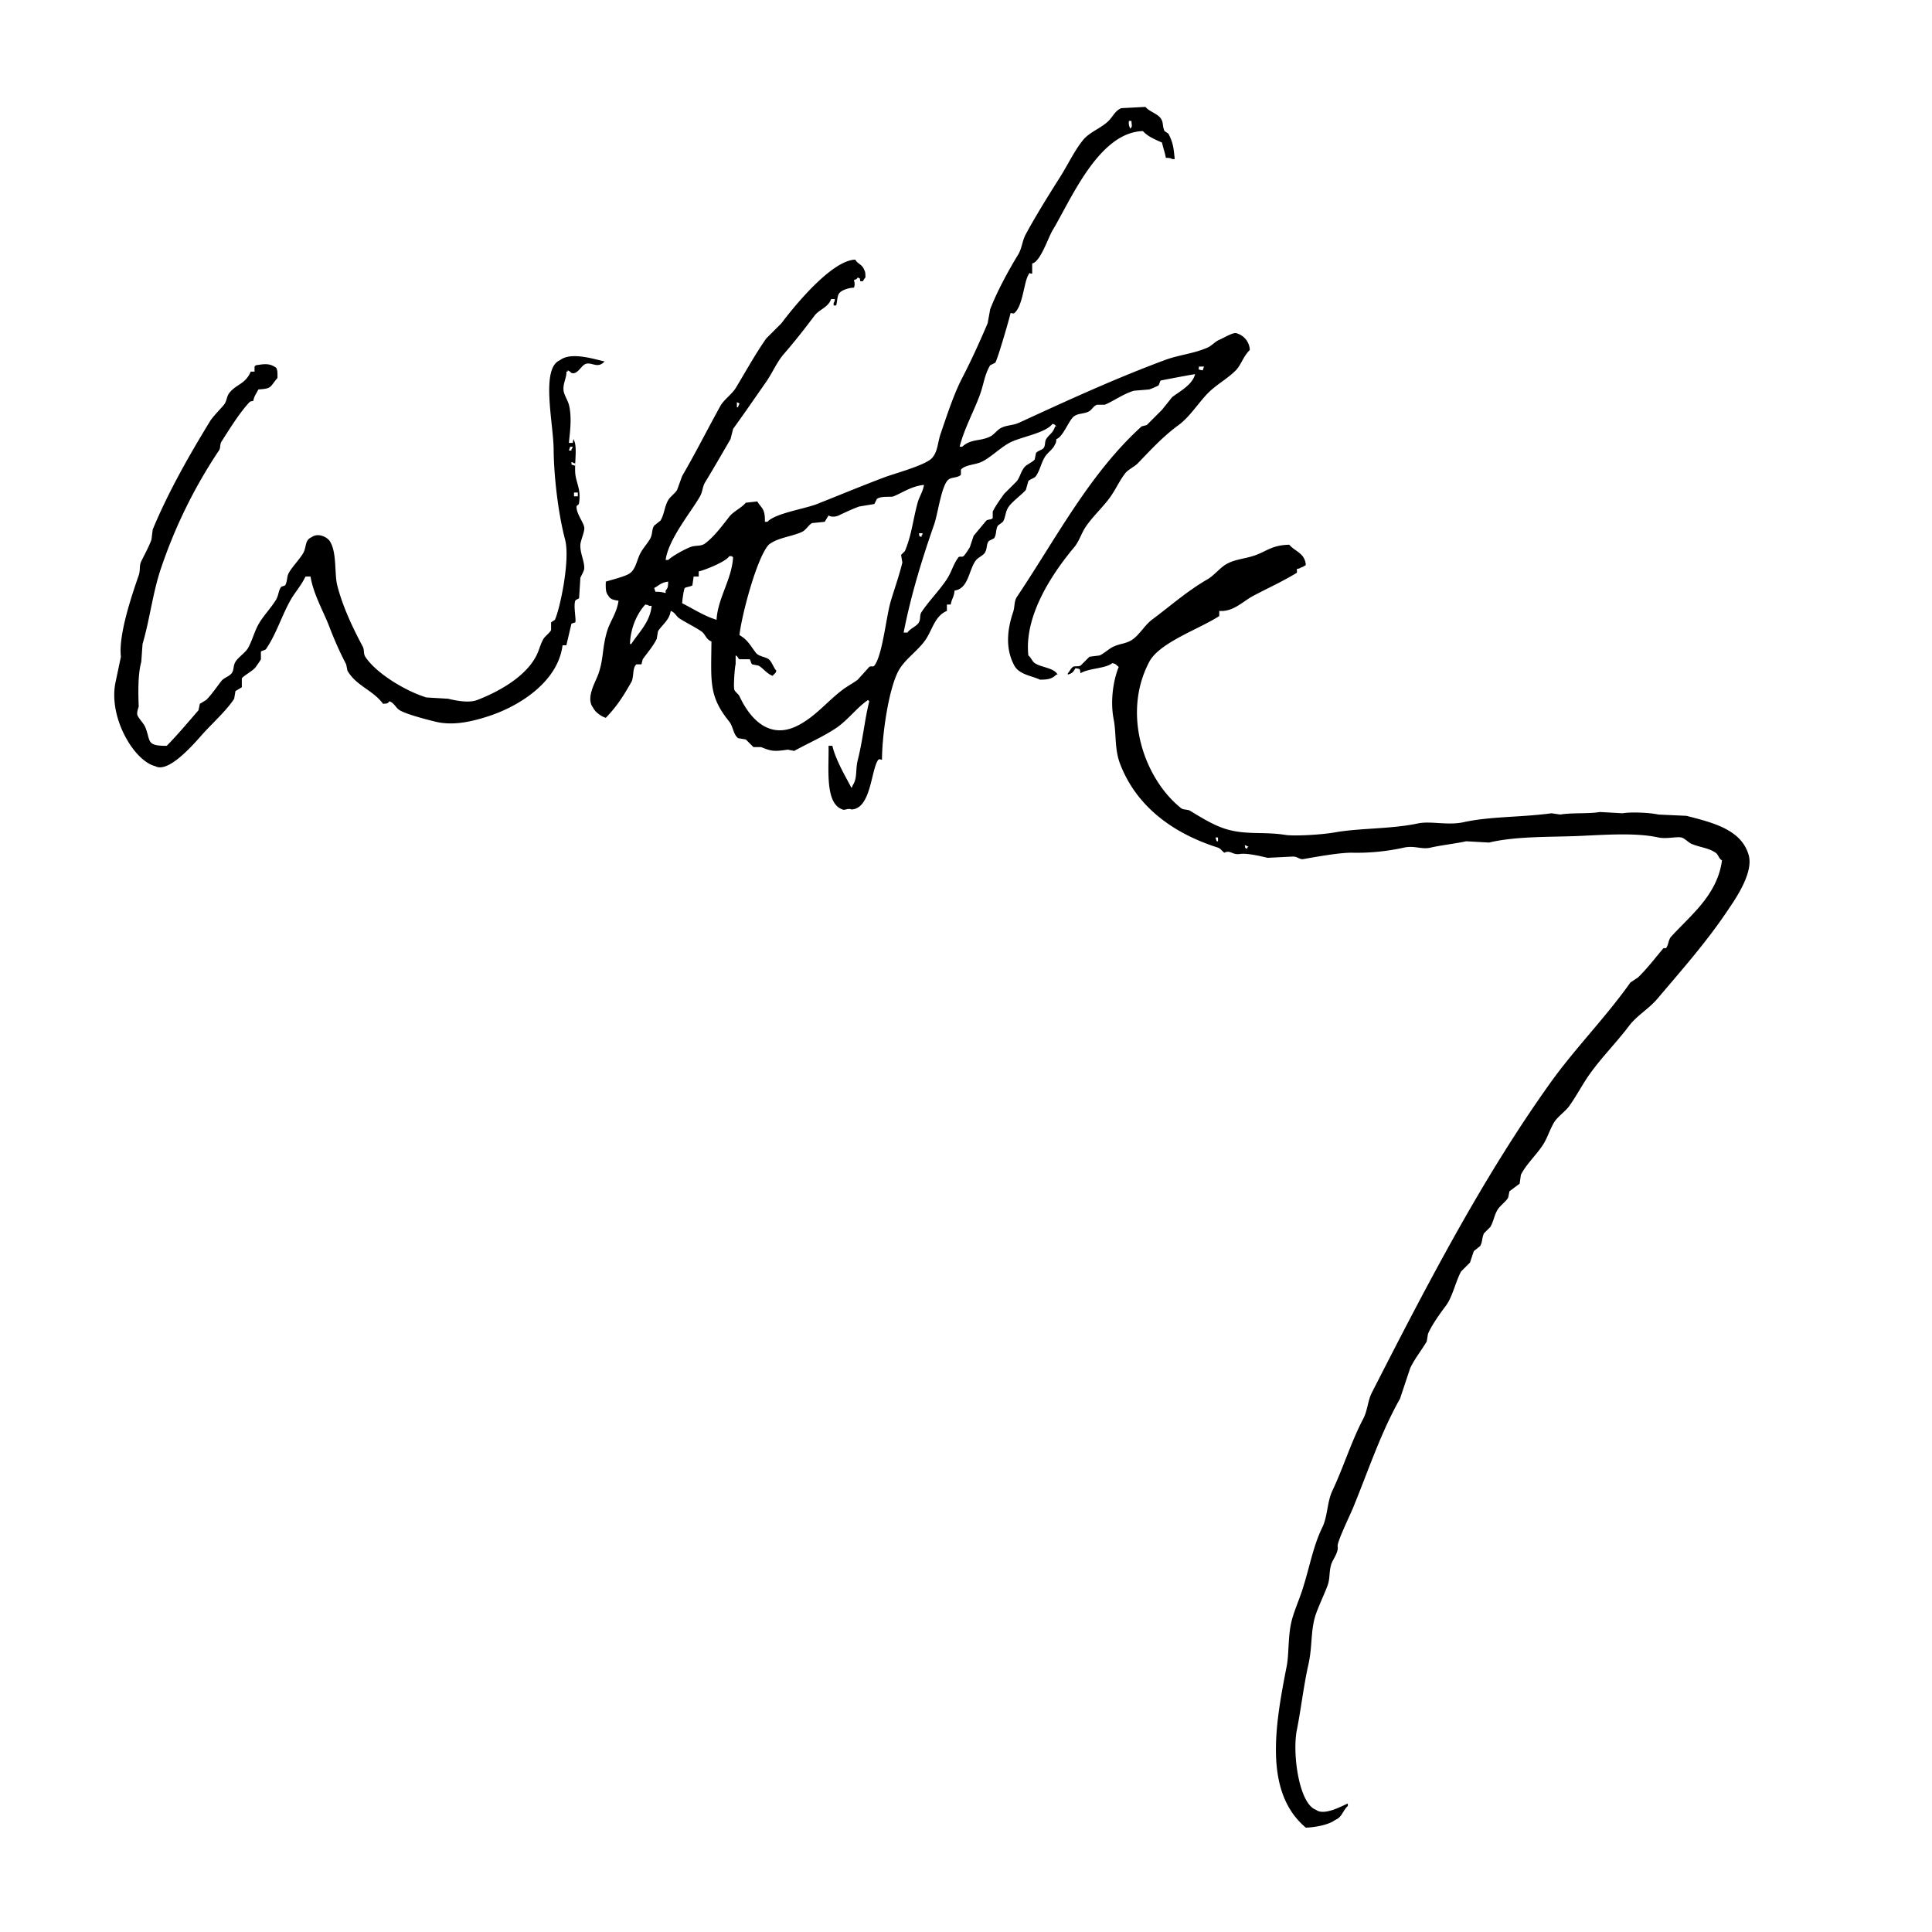 <svg xmlns="http://www.w3.org/2000/svg" width="1000.058" height="1000.058" viewBox="0 0 1518 1518">
  <defs>
    <style>
      .cls-1 {
        fill-rule: evenodd;
      }
    </style>
  </defs>
  <path id="Color_Fill_2" data-name="Color Fill 2" class="cls-1" d="M916,124c-0.613-3.968-2.087-7.729-3-12-5.731-2.5-11.091-4.72-15-9-34.733.913-56.529,53.958-71,78-3.462,5.751-9.6,24.878-16,26v8c-3.162-.008-1.345-1.694-3,1-3.637,6.34-4.258,24.266-11,30-1.545.707-.135,0.129-3,0,0.072,0.857-9.9,35.688-12,39l-4,2c-4.4,7.3-4.98,14.609-8,23-4.59,12.753-12.4,26.709-16,41h2c7.369-6.544,13.384-3.921,22-8,3.014-1.427,5.678-5.5,9-7,4.863-2.189,8.829-1.62,14-4,38.281-17.622,75.013-34.5,114-49,11.728-4.363,22.593-4.959,34-10,2.912-1.287,5.837-4.678,9-6,3.649-1.525,11.659-6.6,14-5a14.148,14.148,0,0,1,10,13c-4.937,4.659-7.079,12.061-11,16-6.645,6.675-15.424,11.253-22,18-7.641,7.839-14.168,18.523-23,25-12.279,9-21.6,19.243-32,30-2.8,2.9-7.567,4.8-10,8-4.732,6.219-7.328,12.568-12,19-5.62,7.736-13.62,14.972-19,23-3.462,5.167-5.045,11.278-9,16-15.179,18.124-39.566,52.358-36,85,2.106,1.539,2.937,4.62,5,6,5.44,3.64,14.677,3.435,18,9h-1c-3.156,3.189-6.336,4.1-13,4-5.61-2.872-16.044-3.763-20-11-7.093-12.975-5.768-27.914-1-42,1.486-4.389.67-8.518,3-12,31.374-46.886,57.073-96.837,98-134l4-1,12-12,8-10c6.189-4.671,15.867-9.635,18-18-1.281.022-26.775,4.86-27,5-0.693.431-1.115,3.433-2,4a65.707,65.707,0,0,1-7,3l-12,1c-8.126,2.292-16.063,8.194-23,11h-6c-2.816.926-3.949,3.732-6,5-3.842,2.374-8.427,1.483-12,4-4.2,2.957-8.647,16.316-14,18-0.2,2.328-.193,2.826-1,4-1.725,4.258-5.8,6.385-8,10-3.118,5.119-3.713,10.128-7,15-1.294,1.918-4.546,2.336-6,4q-1,3.5-2,7c-3.51,4-11.326,9.485-14,14-2.285,3.859-1.76,7.108-4,11l-4,3c-1.849,3.324-.876,7.132-3,10l-4,2c-2.224,2.811-1.11,5.441-3,9-1.241,2.336-5.369,4-7,6-5.831,7.148-5.774,22.577-17,24-0.4,5.343-2.169,6.138-3,11h-3v5c-9.624,3.986-11.353,14.9-17,23-5.8,8.321-16.212,15.162-21,24-7.875,14.538-12.993,50.829-13,70-2.266-.4-1.084-0.918-3,0-5.71,8.152-5.573,38.457-21,39-2.435-1.271-5.591.97-7,0-14.2-4.717-10.532-32.883-11-50h3c2.687,11.153,9.918,23.406,15,33,0.8-1.021.355-.274,1-2,3.843-5.677,1.949-11.924,4-20,3.981-15.671,5.334-31.455,9-46l-1-1c-9.167,6.357-16.065,16.033-25,22-10.33,6.9-21.919,11.913-33,18l-5-1c-10.621,1.548-12.736,1.372-21-2h-6l-6-6-6-1c-3.961-2.983-3.862-9.1-7-13-16.2-20.127-14.256-30.953-14-63-4.475-1.716-4.644-5.794-8-8-5.987-3.936-10.787-6.086-17-10-2.889-1.82-3.252-4.581-7-6-1.1,7.394-6.774,10.851-10,16q-0.5,3-1,6c-2.582,5.411-7.618,11.248-11,16l-1,4h-4c-3.307,2.911-1.7,9.946-4,14-6.33,11.164-11.39,19.061-20,28-3.745-1.134-8.46-4.584-10-8-5.93-7.468,1.871-20.086,4-26,4.423-12.285,3-20.68,7-34,2.472-8.235,7.548-13.984,9-24-3.662-.6-6.509-1-8-4-2.2-2.395-2.141-6.127-2-11,4.1-1.3,13.955-3.712,18-6,5.395-3.051,6.089-10.136,9-16,1.925-3.876,6.084-8.419,8-12,1.826-3.412,1-6.985,3-10l5-4c3.121-5.412,2.976-10.625,6-16,1.463-2.6,5.369-5.361,7-8l4-11c10.4-17.823,19.717-36.433,30-55,2.77-5,9.14-9.3,12-14,8.245-13.564,15.025-26.1,24-39l12-12c9.554-12.772,39.318-49.535,58-50,2.042,3.616,5.373,3.511,7,8,0.961,1.418.976,3.273,1,6a11.568,11.568,0,0,0-2,3h-2c-0.828-3.245.49-1.528-2-3-1.35,1.624-.64,1.121-3,2,0.508,3.1.8,3.266,0,6-4.372.157-10.323,2.043-12,5-1.154,2.067-1.193,6.035-2,9h-2v-2c0.752-1.073.6-.946,1-3h-3c-2.283,6.616-9.281,8.069-13,13-7.92,10.5-15.551,20.3-24,30-5.753,6.6-8.91,14.7-14,22-8.316,11.923-17.411,25.135-26,37q-1,4-2,8c-6.279,10.787-13.447,23.218-20,34-2.163,3.559-1.827,7.22-4,11-7.354,12.8-24.8,33.618-27,50h2c3.783-3.492,12.357-8.066,17-10,4.625-1.927,8.486-.366,12-3,7.2-5.4,13.374-13.82,19-21,3.315-4.231,9.429-6.817,13-11l9-1c3.486,5.727,6.179,5.368,6,16h2c5.98-6.691,29.2-10.122,39-14,16.559-6.554,36.024-14.625,53-21,8.712-3.272,34.572-10.062,38-16,3.8-4.616,3.824-11.659,6-18,4.651-13.55,10.33-31.181,17-44,6.918-13.3,14.129-29.142,20-43q1-5.5,2-11c5.436-14.108,14.315-30.393,22-43,3-4.928,3.143-10.738,6-16,8.155-15.022,17.922-30.7,27-45,5.949-9.374,11.1-20.509,18-29,5.125-6.3,14.245-9.266,20-15,3.429-3.416,5.132-7.958,10-10l19-1c3.091,3.807,9.123,5.019,12,9,2.349,3.25,1.026,5.744,3,10l3,2c3.845,7.3,4.124,11.5,5,20h-2C919.705,124.123,918.533,124.106,916,124ZM887,95c-0.255,2.205-.165,3.186,1,6l1-1c0.589-.962.107-1.913,0-5h-2ZM447,348h3c0.372-2.076.242-1.924,1-3v1c2.725,5.187.292,18,1,26,0.646,7.3,4.594,12.477,3,23-0.437,2.884-2.225,1.048-2,4,0.387,5.078,5.115,11.1,6,15,0.747,3.292-2.787,10.25-3,14-0.373,6.571,3.523,13.51,3,19-0.161,1.686-2.7,6.134-3,7q-0.5,8-1,16c-0.163.3-2.734,1.272-3,2-1.559,4.26.892,15.193,0,17l-3,1-4,17h-3c-3.568,28.474-33.654,47.968-59,56-10.482,3.322-26.145,7.68-41,4-6.688-1.657-22.715-5.726-28-9-3.265-2.023-3.977-5.439-8-7-1.667,1.938-1.439,1.668-5,2-8.247-11.017-20.942-13.932-28-26q-0.5-2.5-1-5a275.3,275.3,0,0,1-13-29c-4.479-11.9-12.714-25.841-15-40h-4c-3.17,6.9-8.6,12.815-12,19-7.117,12.953-10.9,26.089-19,38-0.6.889-3.53,1.277-4,2v6c-0.553,1.153-2.88,4.376-4,6-2.091,3.031-9.5,6.782-11,9v7l-5,3q-0.5,3-1,6c-5.89,9.187-17.633,19.719-25,28-6.149,6.912-26.485,30.866-37,25-17.066-4.232-37.5-39.407-31-67l4-19c-2.051-17.324,8.734-48.706,14-64,1.481-4.3.2-7.277,2-11,2.3-4.774,6.145-11.709,8-17q0.5-4,1-8c12.448-29.934,28.715-58.329,45-85,2.272-3.721,8.154-9.562,11-13,2.11-2.548,2.072-6.446,4-9,5.463-7.234,12.7-6.883,17-17h3v-4l1-1c5.93-.879,10.687-2,16,2,1.142,1.69,1.066,4.9,1,8-6.273,7.259-4.069,8.281-15,9-1.567,3.276-3.23,4.867-4,9-2.076.372-1.924,0.242-3,1-8.088,8.713-15.6,21.033-22,31-1.367,2.131-.514,4.786-2,7a391.708,391.708,0,0,0-46,94c-6.1,18.619-8.528,39.6-14,58q-0.5,7-1,14c-2.691,9.816-2.451,24.331-2,35,0.02,0.48-1.858,4.8-1,7,0.914,2.348,5.017,6.666,6,9,4.665,11.079.4,15.119,17,15,8.756-8.912,16.786-18.524,25-28q0.5-2.5,1-5l5-3c4.554-4.6,7.957-9.837,12-15,1.928-2.463,6.128-3.5,8-6,2.091-2.792,1.023-5.651,3-9,2.056-3.483,8.02-7.348,10-11,3.735-6.889,4.939-13.434,9-20,3.585-5.8,9.661-12.27,13-18,2.089-3.585,1.6-6.811,4-10l3-1c2-3.343,1.123-6.735,3-10,2.764-4.808,8.112-10.286,11-15,3.167-5.17,1.066-10.523,7-13,4.453-3.291,11.262-.673,14,3,5.886,8.775,3.6,25.6,6,35,4.368,17.089,12.526,34,20,48,1.425,2.669.441,5.607,2,8,8.446,12.968,31.453,26.91,48,32l17,1c5.449,1.307,16.148,3.655,23,1,17.471-6.769,37.482-18.22,46-34,2.778-5.146,3.14-8.908,6-14,1.149-2.047,5.023-4.728,6-7v-6l3-2c4.137-9.169,12.117-47.375,8-63-5.6-21.243-8.86-50.752-9-71-0.141-20.451-10.395-63.7,5-70,8.666-6.782,26.8-.794,35,1l-1,1c-5.021,4.389-9.417-.77-14,1-3.368,1.3-6.474,8.8-11,7-1.546-1.133-.843-1.085-3-2v1h-1c0.508,4.538-3.364,10.126-2,16,0.616,2.652,3.252,7.127,4,10C449.738,328.522,447.387,342.638,447,348Zm495-60c-0.02,2.773-1.16,2.166,3,3q0.5-1.5,1-3h-4ZM579,316v4h1v-1c0.8-1.021.355-.274,1-2Zm248,17c-5.659,7.465-24.866,10.105-34,15-6.972,3.737-15.332,12.016-22,15-5,2.239-12.682,2.183-16,6v4c-2.157,2.576-7.506,1.713-10,4-5.393,4.945-8.034,26.518-11,35-9.295,26.576-18.214,55.326-24,85h3c2.153-3.279,7.3-4.882,9-8,1.583-2.9.366-5.521,2-8,5.728-8.693,14.329-17.281,20-26,3.794-5.834,4.924-11.555,9-17,0.973-1.3,2.669.01,4-1,1.266-.961,4.2-5.713,5-7l3-9,10-12c1.4-1.037,4.122-.547,5-2v-5c1.93-4.148,6.1-9.954,9-14l10-10c2.474-3.338,3.285-7.82,6-11,1.958-2.293,6.187-3.72,8-6q0.5-2.5,1-5c1.24-1.822,4.736-2.383,6-4,1.5-1.918.75-5.013,2-7,2.373-3.773,5.494-4.759,7-10h1l-1-1C827.979,333.2,828.726,333.645,827,333ZM448,351l-1,3h2v-1c0.8-1.021.355-.274,1-2h-2Zm1,12v2l3,1v-2h-1C449.979,363.2,450.726,363.645,449,363Zm277,18c-9.648.873-16.923,6.148-24,9-2.116.853-9.285-.563-13,2q-1,2-2,4l-12,2c-4.888,1.761-11.728,4.932-16,7-2.459,1.19-6.115,1.335-8,0l-3,5-10,1c-2.73,1.492-4.7,5.527-8,7-8.586,3.827-19.119,4.438-26,10-9.468,10.349-21.312,55.651-23,71,6.68,3.811,8.4,8.179,13,14,2.27,2.872,7.326,2.981,10,5,2.455,1.855,3.807,6.726,6,9-0.631,1.754-.193.971-1,2l-2,2c-4.748-1.812-7.188-5.875-11-8l-5-1c-0.861-.569-1.321-3.579-2-4h-8c-1.36-.663-0.884-2.076-3-3v7c-0.545.842-1.917,17.375-1,20,0.564,1.615,3.274,3.431,4,5,8.326,17.98,23.653,34.519,46,23,13.954-7.193,23.065-19.026,35-28,4.025-3.026,7.975-4.974,12-8l9-10c1.484-.983,2.965.307,4-1,6.447-8.143,9.246-38.559,13-51,2.774-9.192,6.761-20.565,9-30q-0.5-3-1-6l3-3c5.312-12.529,6.22-24.128,10-38C722.329,390.122,725.14,386.384,726,381Zm-275,6v3h3v-3h-3Zm271,32c0.828,3.245-.49,1.528,2,3v-1c0.8-1.021.355-.274,1-2h-3Zm297,28v3c-11.1,6.8-21.984,11.67-34,18-8.556,4.507-15.964,12.925-27,12v4c-15.125,10.043-46.885,20.65-55,36-21.886,41.4-3.627,92.166,25,115,1.864,1.487,5.03.807,7,2,7.884,4.772,17.661,10.941,27,14,16.46,5.392,30.034,2.193,48,5,6.9,1.079,28.28-.086,39-2,19.21-3.431,44.08-2.552,65-7,10.16-2.16,23.38,1.78,36-1,20.9-4.605,45.29-3.765,69-7l7,1c8.68-1.56,22.52-.458,31-2l18,1c5.65-1.113,21.05-.608,28,1l22,1c20.49,5.261,43.38,10.716,49,31,4.02,14.507-11.92,36.44-17,44-16.6,24.7-35.98,46.518-55,69-6.41,7.575-15.91,12.914-22,21-9.68,12.85-21.8,25-31,38-5.92,8.364-10.05,16.661-16,25-3.12,4.37-9.34,8.443-12,13-3.81,6.519-5.03,12.01-9,18-5,7.554-12.86,14.855-17,23-0.33,2.333-.67,4.667-1,7q-4.005,3-8,6c-0.33,1.667-.67,3.333-1,5-1.75,3.039-6.04,6.064-8,9-2.99,4.491-3.17,9.068-6,14-1.67,1.667-3.33,3.333-5,5-1.78,3.709-.98,6.282-3,10-1.67,1.333-3.33,2.667-5,4l-3,9q-3.495,3.5-7,7c-4.39,8.06-6.69,19.97-12,27-4.55,6.03-11.03,15.07-14,22-0.33,2-.67,4-1,6-3.77,6.46-9.79,14.05-13,21q-4.005,12-8,24c-15.17,26.82-24.73,56.16-37,86-2.36,5.73-12.62,26.75-12,30,0.89,4.63-3.95,10.53-5,14-1.97,6.5-.75,10.97-3,17-2.41,6.46-6.69,15.43-9,22-4.42,12.56-2.67,25.43-6,40-3.61,15.82-6.13,37.02-9,51-3.8,18.5,1.61,58.35,15,63,6.14,4.71,19.27-2.38,25-5v2c-3.9,3.41-4.57,8.99-10,11-4.72,3.68-15.55,5.82-23,6-33.372-28.03-24.05-80.85-15-127,1.88-9.61.86-24.06,4-36,1.97-7.47,5.7-16,8-23,5.94-18.07,8.52-34.68,16-50,4.23-8.67,3.57-19.71,8-29,8.18-17.17,15.04-39.12,24-56,3.67-6.9,3.46-14.06,7-21,43.25-84.67,86.62-168.246,140-243,19.55-27.384,43.42-51.3,63-79l6-4c7.24-7,13.48-15.272,20-23h2c2.12-2.7,1.77-6.536,4-9,15.05-16.662,36.3-32.558,40-60-2.67-1.479-2.7-4.411-5-6-5.62-3.881-12.35-4.164-19-7-2.45-1.047-5.22-4.392-8-5-3.7-.808-11.8,1.36-18,0-19.42-4.263-46.52-1.685-67-1-19.91.666-46.03,0.189-66,5l-18-1c-7.82,1.775-19.91,3.093-28,5-7,1.649-12.63-1.873-21,0a170.4,170.4,0,0,1-40,4c-9.75-.3-29.47,3.346-39,5-2.71.47-4.29-1.882-8-2l-20,1c-6.185-1.45-16.322-3.863-22-3-5.759.875-7.352-3.432-12-1-1.494-.851-2.9-3.335-5-4-35.51-11.231-64.219-32.438-77-66-4.394-11.539-2.795-23.795-5-35-2.827-14.37-.18-30.876,4-41-2.3-1.605-1.51-2.142-5-3-5.253,4.373-18.965,4.032-25,8-0.739-3.955-.094-3.212-4-4-1.573,2.63-2.412,4.142-6,5v-1c1.563-1.626,2.178-3.572,4-5,1.415-.908,3.874-0.052,6-1l7-7,8-1c3.339-1.456,7.565-5.46,11-7,5.478-2.456,9.142-2.1,14-5,5.761-3.435,10.486-11.889,16-16,14.838-11.061,27.634-22.529,44-32,4.984-2.884,9.844-9.253,15-12,7.464-3.977,14.352-3.77,23-7,8.388-3.133,13.02-7.764,26-8,4.59,5.479,12.28,6.45,13,16-1.77.961-1.68,1.257-4,2C1020.93,446.752,1021.05,446.6,1019,447Zm-470,6h-4q-0.5,3.5-1,7c-2.512,1.2-4.18,1.042-6,2-0.7,1.213-1.85,8.424-2,12,8.509,4.219,16.821,9.814,27,13,1-17.138,11.831-31.314,13-49l-1-1h-2c-2.508,4.216-18.464,10.663-24,12v4Zm-24,4c-5.5.643-7.131,2.943-11,5q0.5,1.5,1,3a23.654,23.654,0,0,1,8,1v-2C524.772,462.081,524.9,460.864,525,457Zm-18,18c-6.364,6.992-11.663,18.309-12,31h1c5.709-8.931,14.767-17.086,16-30h-2C508.927,475.248,509.054,475.4,507,475ZM955,658q0.5,1.5,1,3h1v-3h-2Zm23,6c0.828,3.245-.49,1.528,2,3v-1l1-1h-1C978.979,664.2,979.726,664.645,978,664Z"/>
</svg>
